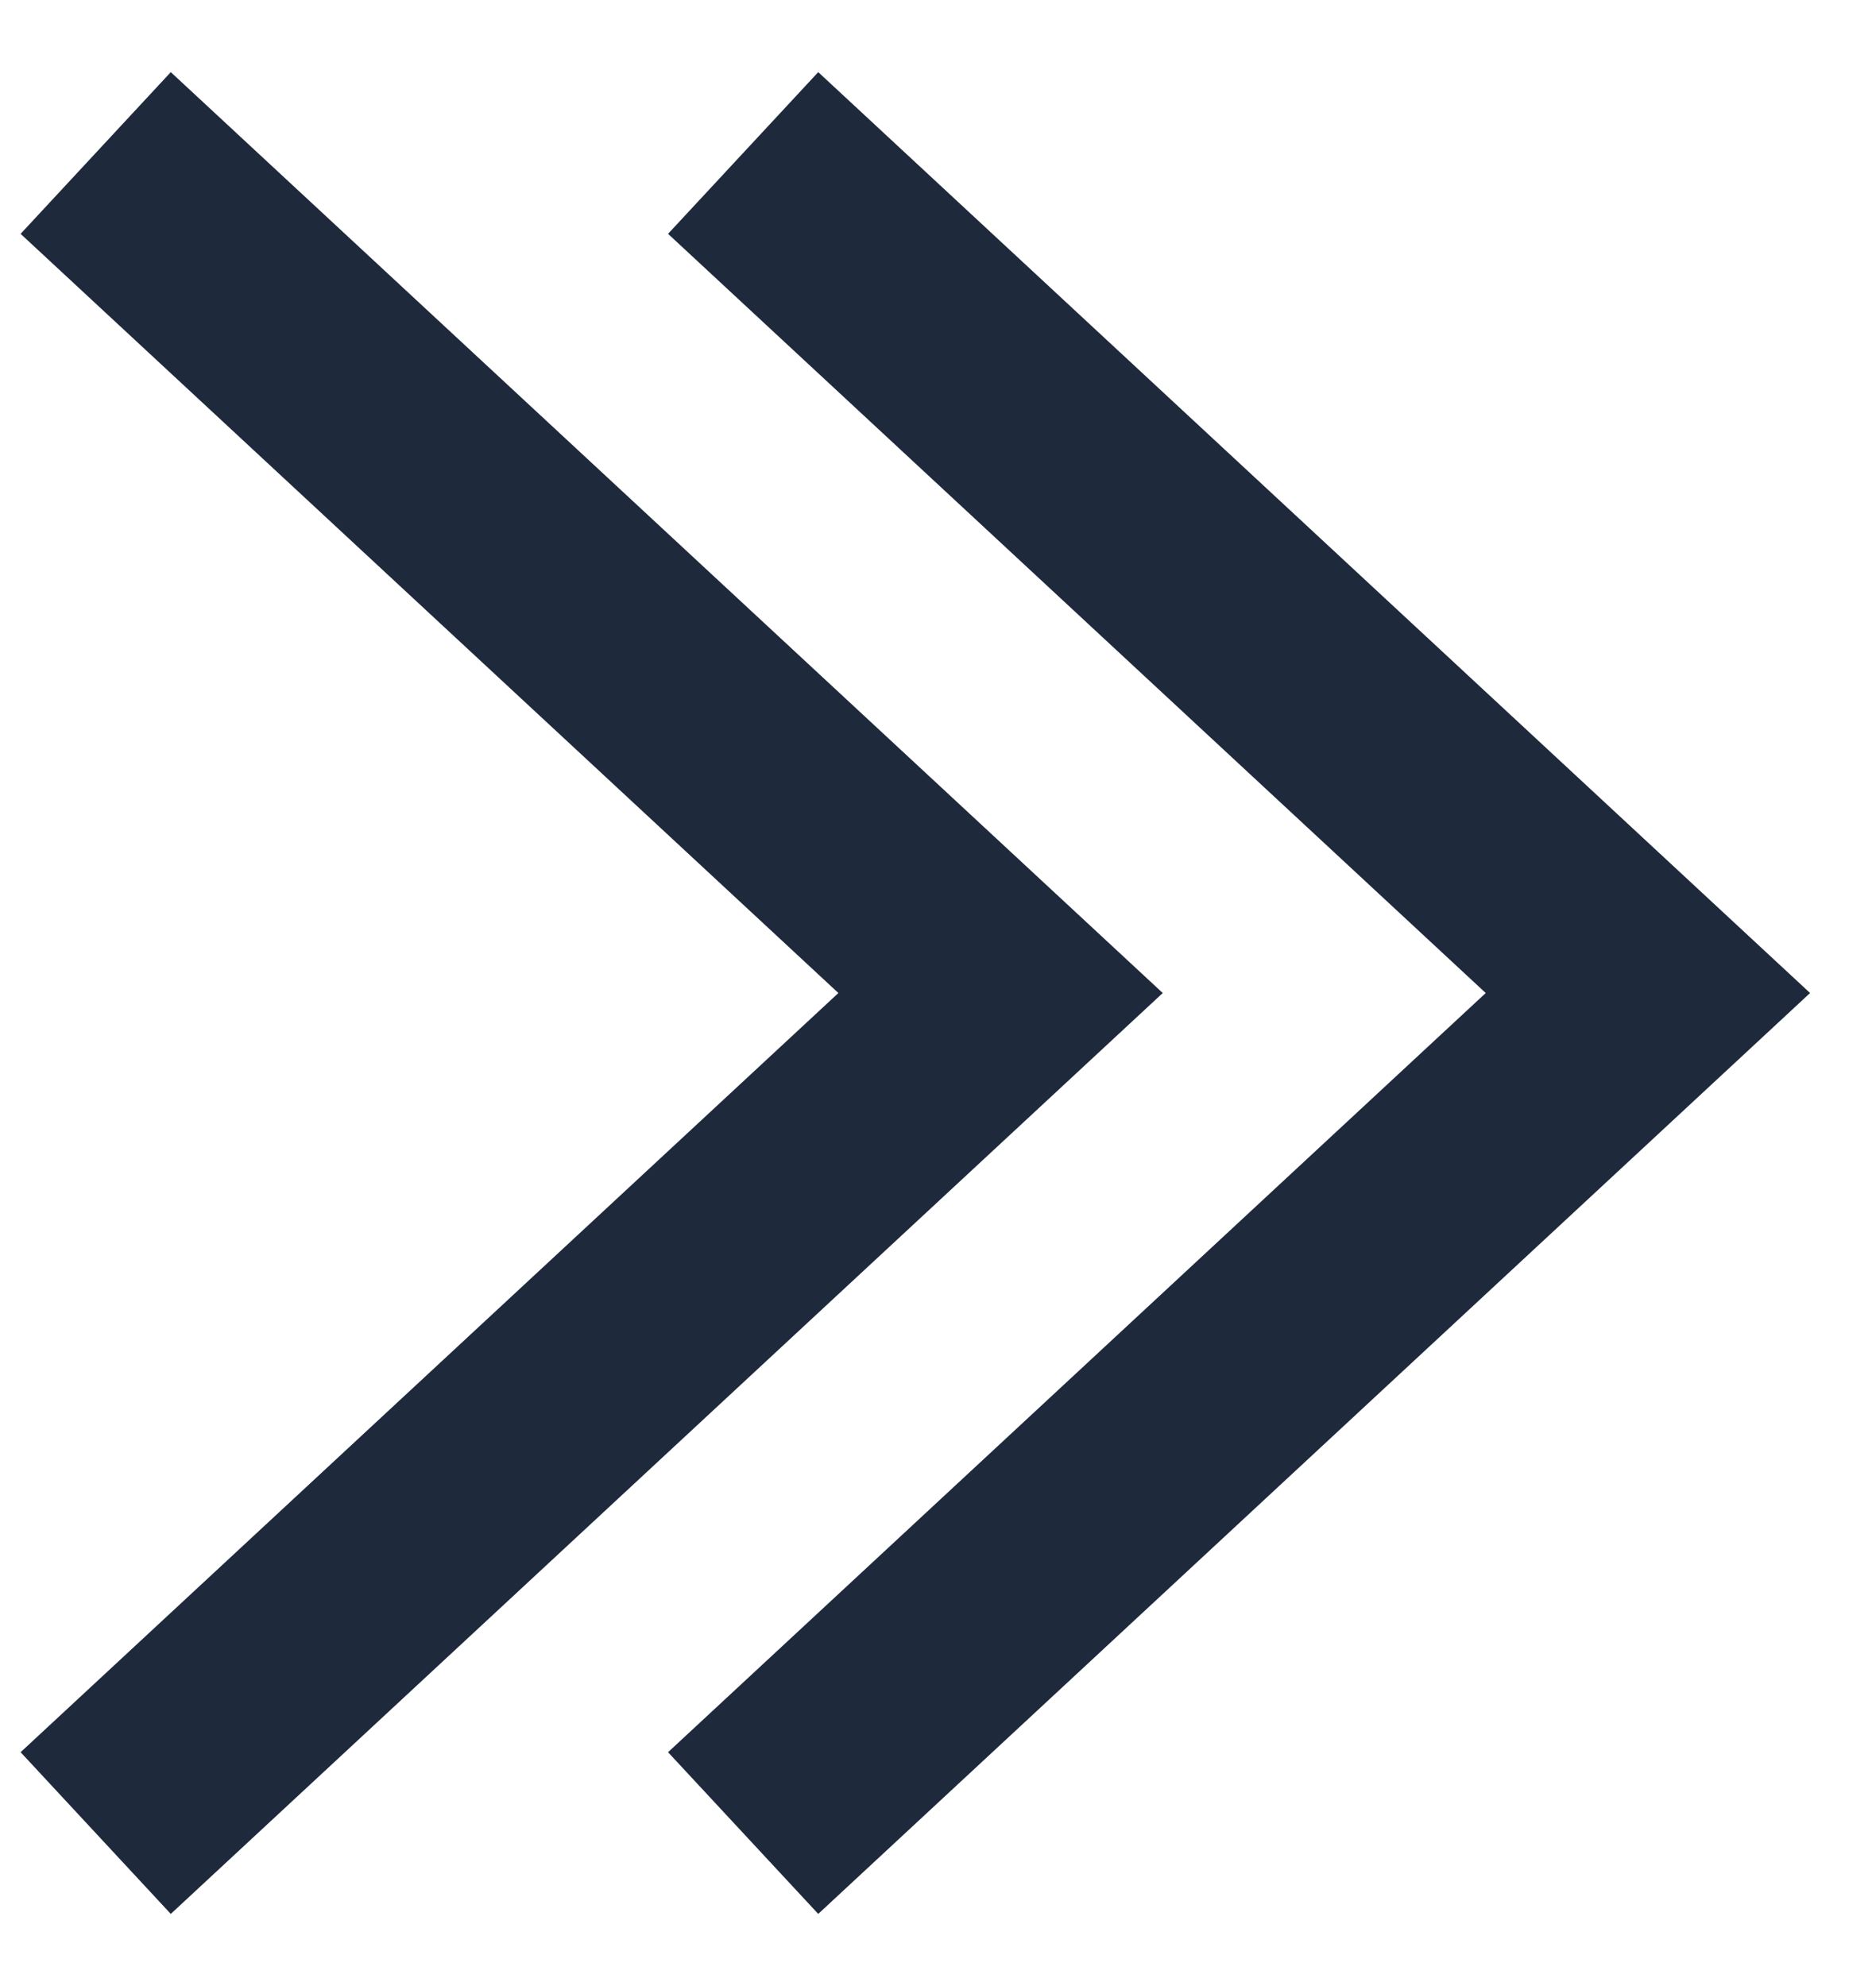 <svg width="17" height="18" viewBox="0 0 17 18" fill="none" xmlns="http://www.w3.org/2000/svg">
<path d="M7.467 15.933L14.933 9L7.467 2.067M1.6 15.933L9.067 9L1.6 2.067" stroke="#1E293B" stroke-width="2" stroke-linecap="square"/>
</svg>
